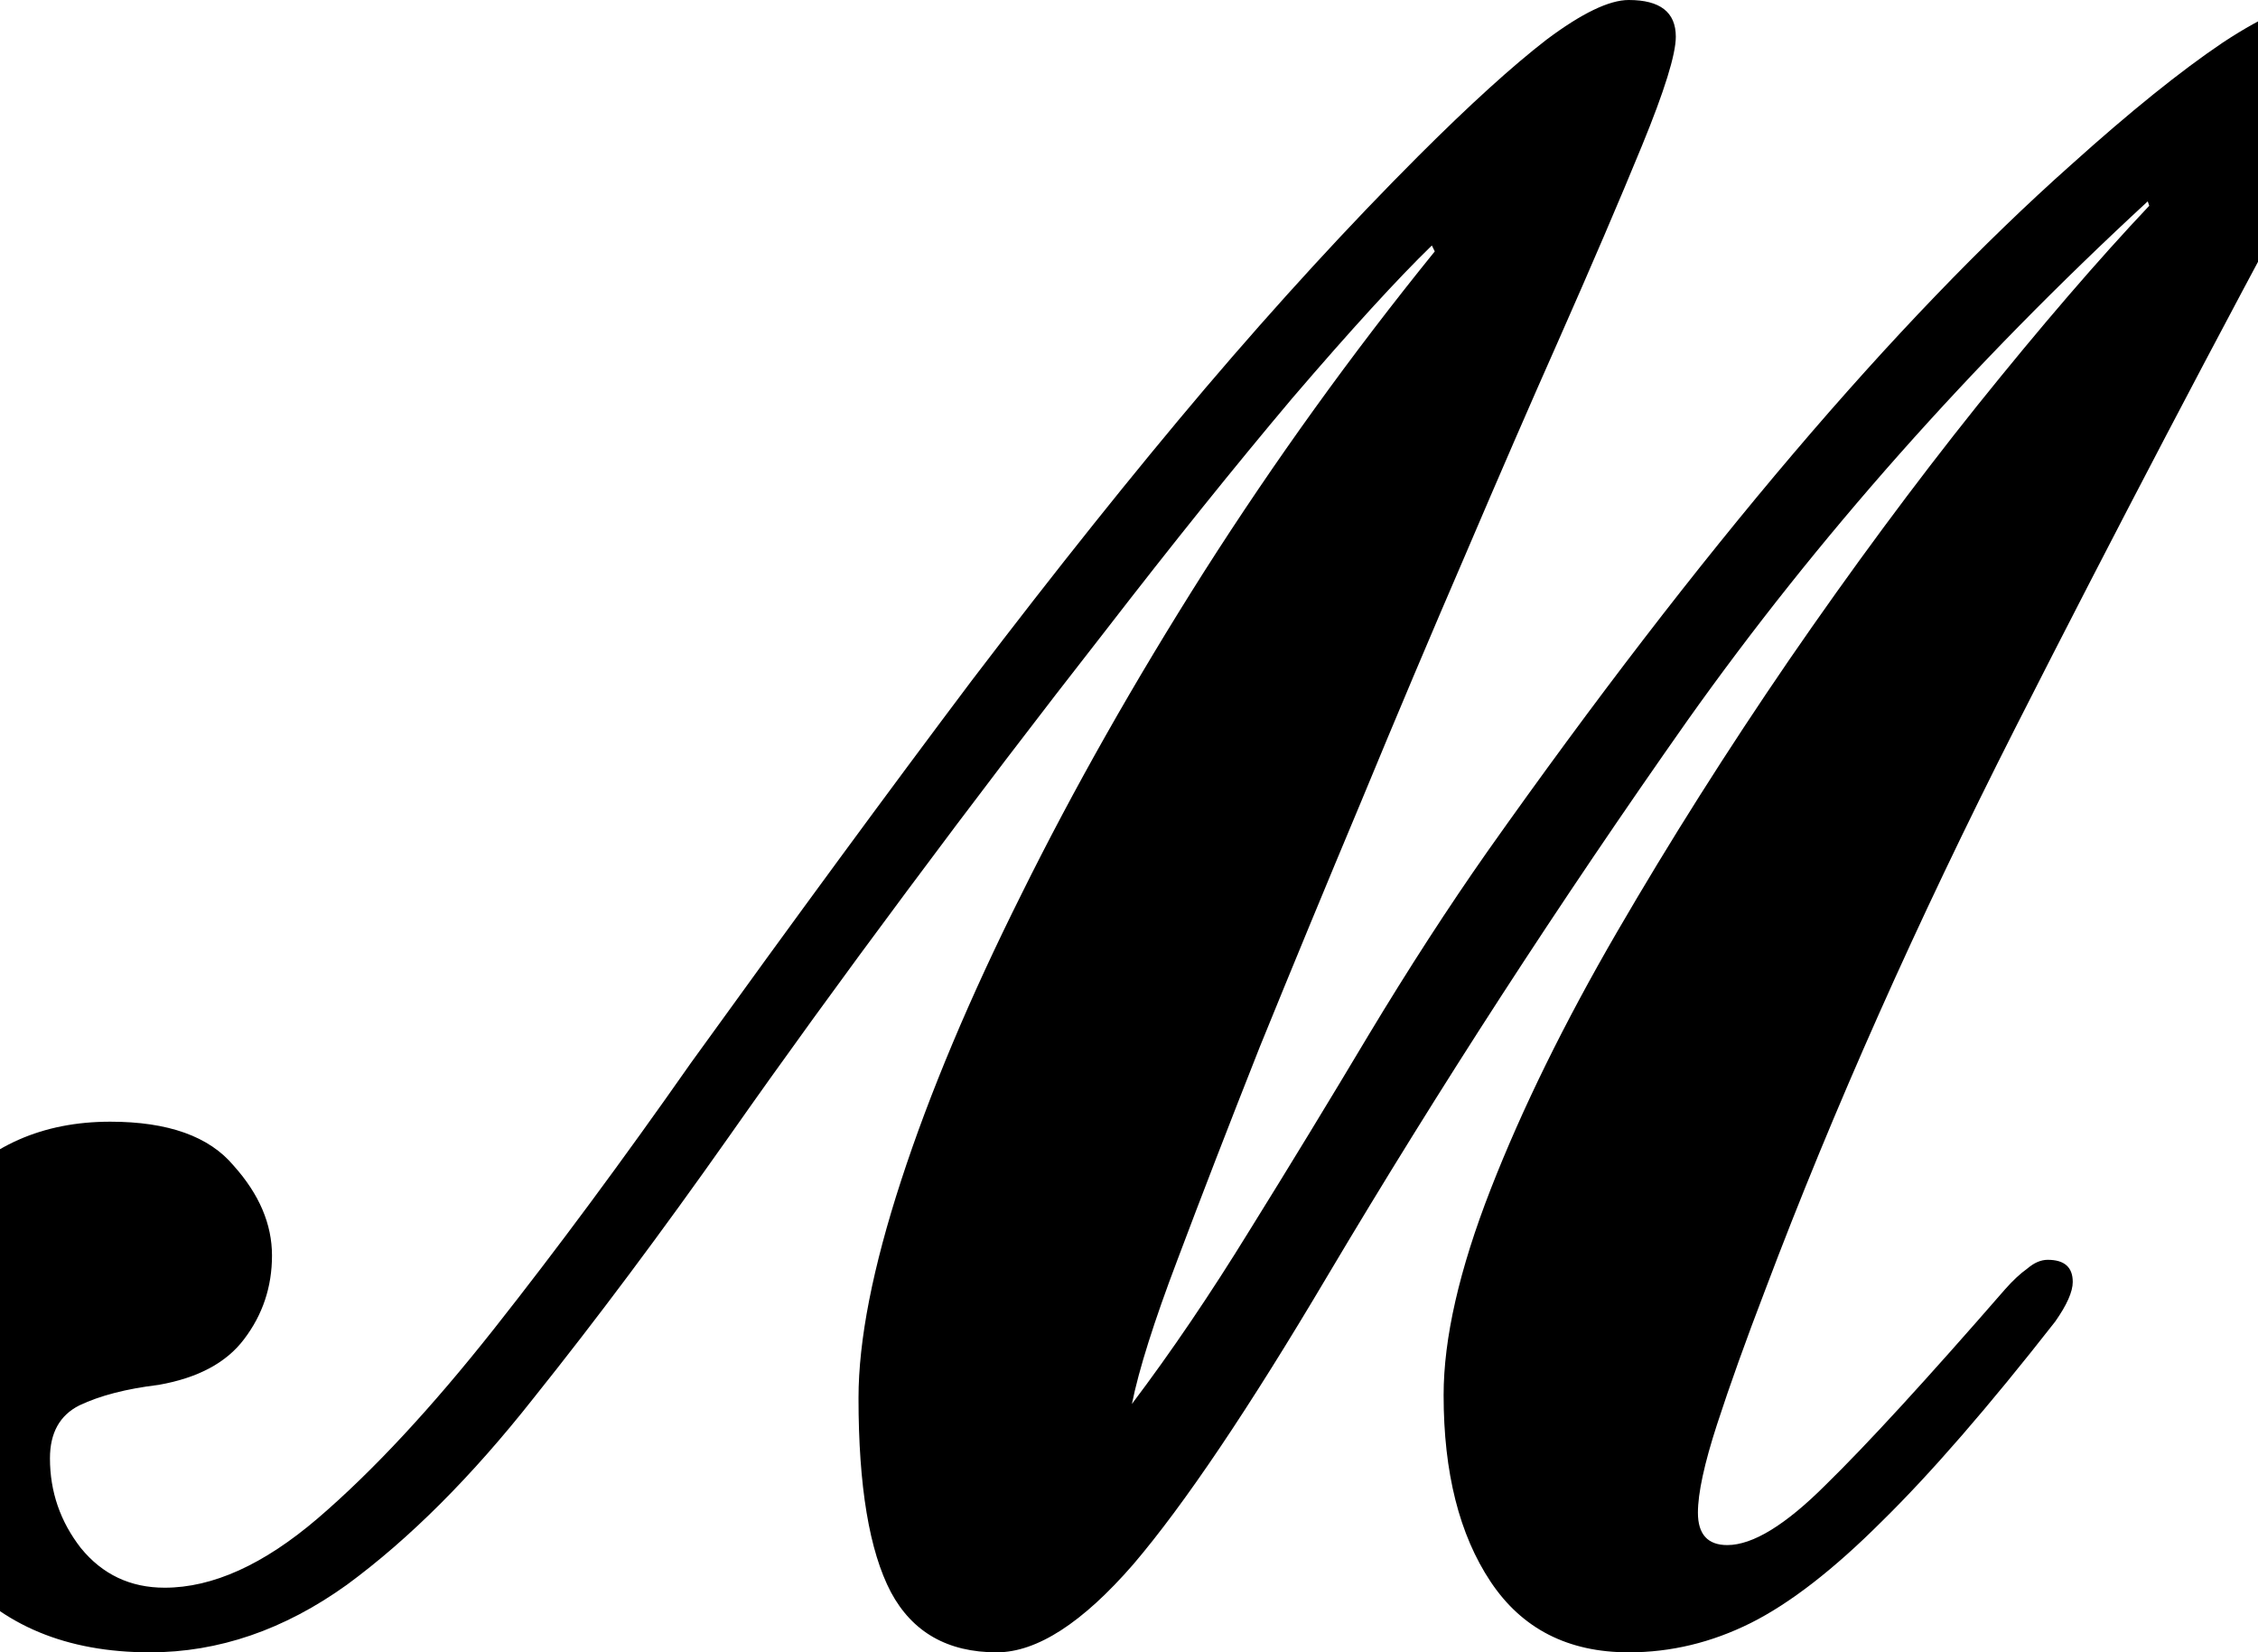 <svg height="17.562" viewBox="0 0 24 17.562" width="24" xmlns="http://www.w3.org/2000/svg">
<path d="M3.391,-0.234 Q2.062,-0.234 1.328,0.625 Q0.594,1.484 0.594,2.656 Q0.594,3.891 1.234,4.641 Q1.891,5.406 2.969,5.406 Q3.891,5.406 4.281,4.938 Q4.688,4.484 4.688,3.984 Q4.688,3.484 4.391,3.094 Q4.109,2.719 3.484,2.609 Q2.969,2.547 2.641,2.391 Q2.328,2.234 2.328,1.828 Q2.328,1.297 2.656,0.875 Q3,0.453 3.547,0.453 Q4.312,0.453 5.172,1.188 Q6.047,1.938 7.047,3.203 Q8.047,4.469 9.141,6.031 Q10.797,8.328 12.125,10.094 Q13.469,11.859 14.609,13.203 Q15.766,14.562 16.875,15.672 Q17.688,16.484 18.234,16.906 Q18.797,17.328 19.109,17.328 Q19.609,17.328 19.609,16.938 Q19.609,16.656 19.25,15.781 Q18.891,14.906 18.359,13.703 Q17.922,12.719 17.375,11.438 Q16.828,10.172 16.266,8.812 Q15.703,7.469 15.188,6.203 Q14.688,4.938 14.312,3.938 Q13.938,2.953 13.828,2.406 Q14.453,3.234 15.078,4.25 Q15.719,5.281 16.344,6.328 Q16.984,7.391 17.609,8.281 Q21,13.078 23.812,15.578 Q24.75,16.422 25.422,16.875 Q26.109,17.328 26.5,17.328 Q27,17.328 27,16.938 Q27,16.781 26.469,15.797 Q24.797,12.703 23.219,9.594 Q21.641,6.484 20.562,3.625 Q20.25,2.812 20.047,2.188 Q19.844,1.562 19.844,1.25 Q19.844,0.906 20.156,0.906 Q20.562,0.906 21.203,1.547 Q21.859,2.188 23.109,3.625 Q23.234,3.766 23.344,3.844 Q23.453,3.938 23.562,3.938 Q23.828,3.938 23.828,3.703 Q23.828,3.547 23.641,3.281 Q22.578,1.922 21.797,1.156 Q21.031,0.391 20.406,0.078 Q19.781,-0.234 19.109,-0.234 Q18.141,-0.234 17.641,0.516 Q17.141,1.266 17.141,2.5 Q17.141,3.406 17.641,4.688 Q18.141,5.969 18.984,7.422 Q19.828,8.875 20.812,10.312 Q21.812,11.766 22.812,13.016 Q23.828,14.281 24.641,15.141 L24.625,15.188 Q21.797,12.578 19.734,9.672 Q17.688,6.766 15.906,3.766 Q14.656,1.656 13.844,0.703 Q13.031,-0.234 12.391,-0.234 Q11.609,-0.234 11.266,0.406 Q10.922,1.062 10.922,2.469 Q10.922,3.391 11.375,4.781 Q11.828,6.172 12.656,7.828 Q13.484,9.5 14.594,11.25 Q15.719,13.016 17.047,14.656 L17.016,14.719 Q16.469,14.188 15.531,13.094 Q14.609,12 13.547,10.625 Q12.484,9.266 11.438,7.859 Q10.391,6.453 9.547,5.25 Q8.469,3.719 7.469,2.469 Q6.484,1.219 5.484,0.484 Q4.484,-0.234 3.391,-0.234 Z" transform="translate(-1.797, 17.328) scale(1, -1)"/>
</svg>